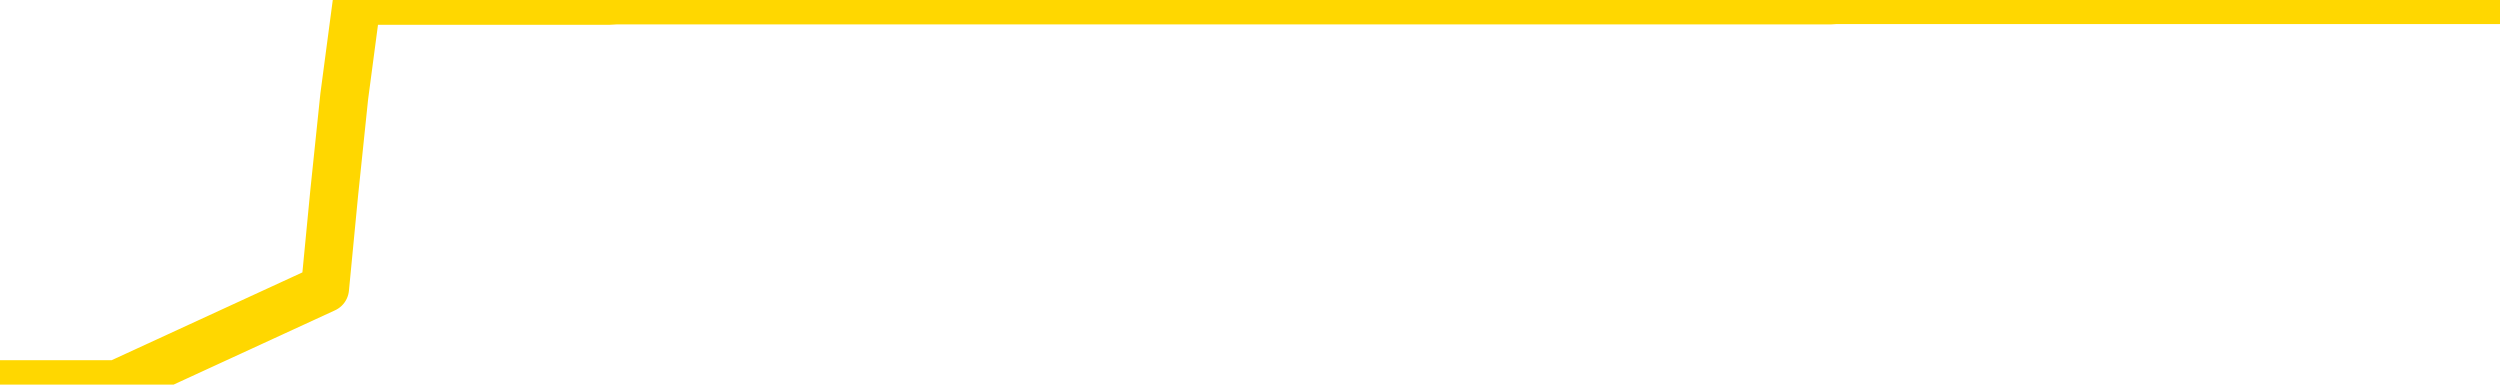 <svg xmlns="http://www.w3.org/2000/svg" version="1.1" viewBox="0 0 6500 1000">
	<path fill="none" stroke="gold" stroke-width="125" stroke-linecap="round" stroke-linejoin="round" d="M0 1015  L-1302109 1015 L-1301924 1015 L-1301434 1015 L-1301141 1015 L-1300829 1015 L-1300595 1015 L-1300541 1015 L-1300482 1015 L-1300329 1015 L-1300289 1015 L-1300156 1015 L-1299863 1015 L-1299323 1015 L-1298712 1015 L-1298664 1015 L-1298024 1015 L-1297991 1015 L-1297466 1015 L-1297333 1015 L-1296943 1015 L-1296615 1015 L-1296497 1015 L-1296286 1015 L-1295569 1015 L-1294999 1015 L-1294892 1015 L-1294718 1015 L-1294496 1015 L-1294095 1015 L-1294069 1015 L-1293141 1015 L-1293053 1015 L-1292971 1015 L-1292901 1015 L-1292604 1015 L-1292452 1015 L-1290562 1015 L-1290461 1015 L-1290199 1015 L-1289905 1015 L-1289763 1015 L-1289515 1015 L-1289479 1015 L-1289321 1015 L-1288857 1015 L-1288604 1015 L-1288392 1015 L-1288141 1015 L-1287792 1015 L-1286864 1015 L-1286771 1015 L-1286360 1015 L-1285189 1015 L-1284000 1015 L-1283908 1015 L-1283880 1015 L-1283614 1015 L-1283315 1015 L-1283187 1015 L-1283149 1015 L-1282335 1015 L-1281951 1015 L-1280890 1015 L-1280829 1015 L-1280564 1015 L-1280092 1015 L-1279900 1015 L-1279636 1015 L-1279300 1015 L-1279164 1015 L-1278709 1015 L-1277965 1015 L-1277948 1015 L-1277782 1015 L-1277714 1015 L-1277198 1015 L-1276170 1015 L-1275973 1015 L-1275485 1015 L-1275123 1015 L-1274714 1015 L-1274329 1015 L-1272625 1015 L-1272527 1015 L-1272455 1015 L-1272394 1015 L-1272209 1015 L-1271873 1015 L-1271232 1015 L-1271155 1015 L-1271094 1015 L-1270908 1015 L-1270828 1015 L-1270651 1015 L-1270632 1015 L-1270402 1015 L-1270014 1015 L-1269125 1015 L-1269086 1015 L-1268998 1015 L-1268970 1015 L-1267962 1015 L-1267812 1015 L-1267788 1015 L-1267655 1015 L-1267615 1015 L-1266357 1015 L-1266299 1015 L-1265760 1015 L-1265707 1015 L-1265660 1015 L-1265265 1015 L-1265126 1015 L-1264926 1015 L-1264779 1015 L-1264615 1015 L-1264338 1015 L-1263979 1015 L-1263427 1015 L-1262782 1015 L-1262523 1015 L-1262369 1015 L-1261968 1015 L-1261928 1015 L-1261808 1015 L-1261746 1015 L-1261732 1015 L-1261638 1015 L-1261345 1015 L-1261194 1015 L-1260863 1015 L-1260785 1015 L-1260710 1015 L-1260483 1015 L-1260416 1015 L-1260189 1015 L-1260136 1015 L-1259972 1015 L-1258966 1015 L-1258783 1015 L-1258231 1015 L-1257838 1015 L-1257441 1015 L-1256591 1015 L-1256513 1015 L-1255934 1015 L-1255492 1015 L-1255251 1015 L-1255094 1015 L-1254693 1015 L-1254673 1015 L-1254228 1015 L-1253822 1015 L-1253686 1015 L-1253511 1015 L-1253375 1015 L-1253125 1015 L-1252125 1015 L-1252043 1015 L-1251907 1015 L-1251869 1015 L-1250979 1015 L-1250763 1015 L-1250320 1015 L-1250202 1015 L-1250146 1015 L-1249469 1015 L-1249369 1015 L-1249340 1015 L-1247998 1015 L-1247593 1015 L-1247553 1015 L-1246625 1015 L-1246527 1015 L-1246394 1015 L-1245989 1015 L-1245963 1015 L-1245870 1015 L-1245654 1015 L-1245243 1015 L-1244089 1015 L-1243798 1015 L-1243769 1015 L-1243161 1015 L-1242911 1015 L-1242891 1015 L-1241962 1015 L-1241910 1015 L-1241788 1015 L-1241770 1015 L-1241615 1015 L-1241439 1015 L-1241303 1015 L-1241246 1015 L-1241138 1015 L-1241053 1015 L-1240820 1015 L-1240745 1015 L-1240436 1015 L-1240319 1015 L-1240149 1015 L-1240058 1015 L-1239955 1015 L-1239932 1015 L-1239855 1015 L-1239757 1015 L-1239390 1015 L-1239285 1015 L-1238782 1015 L-1238330 1015 L-1238292 1015 L-1238268 1015 L-1238227 1015 L-1238098 1015 L-1237997 1015 L-1237556 1015 L-1237274 1015 L-1236681 1015 L-1236551 1015 L-1236276 1014 L-1236124 1014 L-1235971 1014 L-1235885 1014 L-1235807 1014 L-1235622 1014 L-1235571 1014 L-1235543 1014 L-1235464 1014 L-1235441 1014 L-1235157 1014 L-1234554 1014 L-1233558 1014 L-1233260 1014 L-1232526 1014 L-1232282 1014 L-1232192 1014 L-1231615 1014 L-1230916 1014 L-1230164 1014 L-1229846 1014 L-1229463 1014 L-1229386 1014 L-1228751 1014 L-1228566 1014 L-1228478 1014 L-1228348 1014 L-1228036 1014 L-1227986 1014 L-1227844 1014 L-1227823 1014 L-1226855 1014 L-1226309 1014 L-1225831 1014 L-1225770 1014 L-1225446 1014 L-1225425 1014 L-1225363 1014 L-1225152 1014 L-1225076 1014 L-1225021 1014 L-1224998 1014 L-1224959 1014 L-1224943 1014 L-1224186 1014 L-1224170 1014 L-1223370 1014 L-1223218 1014 L-1222313 1014 L-1221806 1014 L-1221577 1014 L-1221536 1014 L-1221421 1014 L-1221244 1014 L-1220490 1014 L-1220355 1014 L-1220191 1014 L-1219873 1014 L-1219697 1014 L-1218675 1014 L-1218651 1014 L-1218400 1014 L-1218187 1014 L-1217553 1014 L-1217315 1014 L-1217283 1014 L-1217105 1014 L-1217024 1014 L-1216935 1014 L-1216870 1014 L-1216430 1014 L-1216406 1014 L-1215866 1014 L-1215610 1014 L-1215115 1014 L-1214238 1014 L-1214201 1014 L-1214148 1014 L-1214107 1014 L-1213990 1014 L-1213713 1014 L-1213506 1014 L-1213309 1014 L-1213286 1014 L-1213236 1014 L-1213196 1014 L-1213118 1014 L-1212521 1014 L-1212461 1014 L-1212357 1014 L-1212203 1014 L-1211571 1014 L-1210890 1014 L-1210588 1014 L-1210241 1014 L-1210043 1014 L-1209995 1014 L-1209675 1014 L-1209047 1014 L-1208900 1014 L-1208864 1014 L-1208806 1014 L-1208730 1014 L-1208488 1014 L-1208400 1014 L-1208306 1014 L-1208012 1014 L-1207878 1014 L-1207818 1014 L-1207781 1014 L-1207509 1014 L-1206503 1014 L-1206327 1014 L-1206276 1014 L-1205984 1014 L-1205791 1014 L-1205458 1014 L-1204952 1014 L-1204389 1014 L-1204375 1014 L-1204358 1014 L-1204258 1014 L-1204143 1014 L-1204104 1014 L-1204066 1014 L-1204001 1014 L-1203973 1014 L-1203834 1014 L-1203541 1014 L-1203491 1014 L-1203386 1014 L-1203121 1014 L-1202656 1014 L-1202512 1014 L-1202457 1014 L-1202400 1014 L-1202209 1014 L-1201844 1014 L-1201629 1014 L-1201435 1014 L-1201377 1014 L-1201318 1014 L-1201164 1014 L-1200894 1014 L-1200464 1014 L-1200449 1014 L-1200372 1014 L-1200307 1014 L-1200178 1014 L-1200155 1014 L-1199871 1014 L-1199823 1014 L-1199768 1014 L-1199306 1014 L-1199267 1014 L-1199226 1014 L-1199036 1014 L-1198556 1014 L-1198069 1014 L-1198052 1014 L-1198014 1014 L-1197758 1014 L-1197680 1014 L-1197450 1014 L-1197434 1014 L-1197140 1014 L-1196698 1014 L-1196251 1014 L-1195746 1014 L-1195592 1014 L-1195306 1014 L-1195266 1014 L-1194935 1014 L-1194713 1014 L-1194196 1014 L-1194120 1014 L-1193872 1014 L-1193678 1014 L-1193618 1014 L-1192841 1014 L-1192767 1014 L-1192537 1014 L-1192520 1014 L-1192458 1014 L-1192263 1014 L-1191798 1014 L-1191775 1014 L-1191645 1014 L-1190345 1014 L-1190328 1014 L-1190251 1014 L-1190157 1014 L-1189940 1014 L-1189788 1014 L-1189610 1014 L-1189555 1014 L-1189269 1014 L-1189229 1014 L-1188859 1014 L-1188419 1014 L-1188236 1014 L-1187915 1014 L-1187620 1014 L-1187174 1014 L-1187102 1014 L-1186640 1014 L-1186202 1014 L-1186020 1014 L-1184566 1014 L-1184434 1014 L-1183977 1014 L-1183751 1014 L-1183364 1014 L-1182848 1014 L-1181894 1013 L-1181099 1013 L-1180425 1013 L-1179999 1013 L-1179688 1013 L-1179458 1013 L-1178775 1013 L-1178762 1013 L-1178552 1013 L-1178530 1013 L-1178356 1013 L-1177406 1013 L-1177137 1013 L-1176322 1013 L-1176012 1013 L-1175974 1013 L-1175917 1013 L-1175300 1013 L-1174662 1013 L-1173036 1013 L-1172362 1013 L-1171720 1013 L-1171643 1013 L-1171586 1013 L-1171550 1013 L-1171522 1013 L-1171410 1013 L-1171392 1013 L-1171370 1013 L-1171216 1013 L-1171163 1013 L-1171085 1013 L-1170965 1013 L-1170868 1013 L-1170750 1013 L-1170481 1013 L-1170211 1013 L-1170194 1013 L-1169994 1013 L-1169847 1013 L-1169620 1013 L-1169486 1013 L-1169177 1013 L-1169117 1013 L-1168764 1013 L-1168416 1013 L-1168315 1013 L-1168251 1013 L-1168191 1013 L-1167806 1013 L-1167425 1013 L-1167321 1013 L-1167061 1013 L-1166790 1013 L-1166630 1013 L-1166598 1013 L-1166536 1013 L-1166395 1013 L-1166211 1013 L-1166166 1013 L-1165878 1013 L-1165862 1013 L-1165629 1013 L-1165568 1013 L-1165530 1013 L-1164950 1013 L-1164816 1013 L-1164793 1013 L-1164775 1013 L-1164757 1013 L-1164741 1013 L-1164717 1013 L-1164700 1013 L-1164679 1013 L-1164663 1013 L-1164639 1013 L-1164623 1013 L-1164601 1013 L-1164584 1013 L-1164535 1013 L-1164463 1013 L-1164428 1013 L-1164405 1013 L-1164369 1013 L-1164328 1013 L-1164291 1013 L-1164275 1013 L-1164251 1013 L-1164214 1013 L-1164197 1013 L-1164173 1013 L-1164156 1013 L-1164137 1013 L-1164121 1013 L-1164092 1013 L-1164066 1013 L-1164021 1013 L-1164004 1013 L-1163962 1013 L-1163914 1013 L-1163844 1013 L-1163828 1013 L-1163812 1013 L-1163750 1012 L-1163711 1012 L-1163672 1012 L-1163505 1012 L-1163441 1012 L-1163425 1012 L-1163380 1012 L-1163322 1012 L-1163109 1012 L-1163076 1012 L-1163033 1012 L-1162955 1012 L-1162418 1012 L-1162340 1012 L-1162236 1012 L-1162147 1012 L-1161971 1012 L-1161620 1012 L-1161464 1012 L-1161026 1012 L-1160870 1012 L-1160740 1012 L-1160036 1012 L-1159835 1012 L-1158874 1012 L-1158392 1012 L-1158293 1012 L-1158200 1012 L-1157955 1012 L-1157882 1012 L-1157439 1012 L-1157343 1012 L-1157328 1012 L-1157312 1012 L-1157287 1012 L-1156822 1012 L-1156605 1012 L-1156465 1012 L-1156171 1012 L-1156083 1012 L-1156041 1012 L-1156012 1012 L-1155839 1012 L-1155780 1012 L-1155704 1012 L-1155623 1012 L-1155553 1012 L-1155244 1012 L-1155159 1012 L-1154945 1012 L-1154910 1012 L-1154227 1012 L-1154128 1012 L-1153923 1012 L-1153876 1012 L-1153598 1012 L-1153536 1012 L-1153519 1012 L-1153441 1012 L-1153133 1012 L-1153108 1012 L-1153054 1012 L-1153032 1012 L-1152909 1012 L-1152773 1012 L-1152529 1012 L-1152404 1012 L-1151757 1012 L-1151741 1012 L-1151716 1012 L-1151536 1012 L-1151460 1012 L-1151368 1012 L-1150940 1012 L-1150524 1012 L-1150131 1012 L-1150052 1012 L-1150034 1012 L-1149670 1012 L-1149434 1012 L-1149206 1012 L-1148893 1012 L-1148815 1012 L-1148734 1012 L-1148556 1012 L-1148540 1012 L-1148275 1012 L-1148195 1012 L-1147965 1012 L-1147738 1012 L-1147423 1012 L-1147248 1012 L-1146886 1012 L-1146495 1012 L-1146425 1012 L-1146362 1012 L-1146221 1012 L-1146169 1012 L-1146068 1012 L-1145566 1012 L-1145369 1012 L-1145122 1012 L-1144937 1012 L-1144637 1012 L-1144561 1012 L-1144395 1012 L-1143510 1012 L-1143482 1012 L-1143359 1012 L-1142780 1012 L-1142702 1012 L-1141989 1012 L-1141677 1012 L-1141464 1012 L-1141447 1012 L-1141061 1012 L-1140536 1012 L-1140089 1012 L-1139760 1012 L-1139607 1012 L-1139281 1012 L-1139103 1012 L-1139021 1012 L-1138815 1012 L-1138640 1012 L-1137711 1012 L-1136821 1012 L-1136782 1012 L-1136554 1012 L-1136175 1012 L-1135387 1012 L-1135153 1012 L-1135077 1012 L-1134720 1012 L-1134148 1012 L-1133881 1012 L-1133494 1012 L-1133391 1012 L-1133221 1012 L-1132602 1012 L-1132391 1012 L-1132083 1012 L-1132030 1012 L-1131903 1012 L-1131850 1012 L-1131730 1012 L-1131394 1012 L-1130435 1012 L-1130304 1012 L-1130102 1012 L-1129471 1012 L-1129159 1012 L-1128745 1012 L-1128718 1012 L-1128573 1012 L-1128152 1012 L-1126820 1012 L-1126773 1012 L-1126644 1012 L-1126628 1012 L-1126050 1012 L-1125844 1012 L-1125814 1012 L-1125774 1012 L-1125716 1012 L-1125678 1012 L-1125600 1012 L-1125457 1012 L-1125003 1012 L-1124885 1012 L-1124599 1012 L-1124227 1012 L-1124131 1012 L-1123804 1012 L-1123449 1012 L-1123279 1012 L-1123232 1012 L-1123123 1012 L-1123034 1012 L-1123006 1012 L-1122930 1012 L-1122626 1012 L-1122593 1012 L-1122521 1012 L-1122153 1012 L-1121817 1012 L-1121737 1012 L-1121517 1012 L-1121345 1012 L-1121318 1012 L-1120821 1012 L-1120272 1012 L-1119391 1012 L-1119293 1012 L-1119216 1012 L-1118941 1012 L-1118694 1012 L-1118620 1012 L-1118558 1012 L-1118439 1012 L-1118397 1012 L-1118287 1012 L-1118210 1012 L-1117510 1012 L-1117264 1011 L-1117224 1011 L-1117068 1011 L-1116469 1011 L-1116242 1011 L-1116150 1011 L-1115675 1011 L-1115077 1011 L-1114557 1011 L-1114536 1011 L-1114391 1011 L-1114071 1011 L-1113529 1011 L-1113297 1011 L-1113127 1011 L-1112640 1011 L-1112413 1011 L-1112328 1011 L-1111982 1011 L-1111656 1011 L-1111133 1011 L-1110805 1011 L-1110205 1011 L-1110007 1011 L-1109955 1011 L-1109915 1011 L-1109633 1011 L-1108949 1011 L-1108639 1011 L-1108614 1011 L-1108423 1011 L-1108200 1011 L-1108114 1011 L-1107450 1011 L-1107426 1011 L-1107204 1011 L-1106874 1011 L-1106522 1011 L-1106317 1011 L-1106085 1011 L-1105827 1011 L-1105637 1011 L-1105590 1011 L-1105363 1011 L-1105328 1011 L-1105172 1011 L-1104957 1011 L-1104784 1011 L-1104693 1011 L-1104416 1011 L-1104172 1011 L-1103857 1011 L-1103431 1011 L-1103393 1011 L-1102910 1011 L-1102677 1011 L-1102465 1011 L-1102239 1011 L-1101689 1011 L-1101442 1011 L-1100608 1011 L-1100552 1011 L-1100530 1011 L-1100372 1011 L-1099911 1011 L-1099870 1011 L-1099530 1011 L-1099397 1011 L-1099174 1011 L-1098602 1011 L-1098130 1011 L-1097935 1011 L-1097743 1011 L-1097553 1011 L-1097451 1011 L-1097083 1011 L-1097037 1011 L-1096955 1011 L-1095662 1011 L-1095613 1011 L-1095345 1011 L-1095200 1011 L-1094649 1011 L-1094532 1011 L-1094451 1011 L-1094091 1011 L-1093868 1011 L-1093586 1011 L-1093257 1011 L-1092749 1011 L-1092637 1011 L-1092558 1011 L-1092394 1011 L-1092099 1011 L-1091630 1011 L-1091434 1011 L-1091383 1011 L-1090734 1011 L-1090612 1011 L-1090158 1011 L-1090122 1011 L-1089654 1011 L-1089543 1011 L-1089527 1011 L-1089310 1011 L-1089130 1011 L-1088598 1011 L-1087568 1011 L-1087369 1011 L-1086911 1011 L-1085962 1011 L-1085864 1011 L-1085510 1011 L-1085449 1011 L-1085435 1011 L-1085399 1011 L-1085030 1011 L-1084910 1011 L-1084668 1011 L-1084504 1011 L-1084317 1011 L-1084196 1011 L-1083125 1011 L-1082267 1011 L-1082055 1011 L-1081958 1011 L-1081783 1011 L-1081450 1011 L-1081378 1011 L-1081321 1011 L-1081145 1011 L-1080756 1011 L-1080521 1011 L-1080410 1011 L-1080293 1011 L-1079312 1011 L-1079287 1011 L-1078692 1011 L-1078660 1011 L-1078511 1011 L-1078227 1011 L-1077315 1011 L-1076369 1011 L-1076216 1011 L-1076113 1011 L-1075982 1011 L-1075839 1011 L-1075812 1011 L-1075698 1011 L-1075480 1011 L-1074798 1011 L-1074669 1011 L-1074366 1011 L-1074126 1011 L-1073793 1011 L-1073154 1011 L-1072812 1011 L-1072750 1011 L-1072594 1011 L-1071673 1011 L-1071202 1011 L-1071159 1011 L-1071146 1011 L-1071105 1011 L-1071083 1011 L-1071056 1011 L-1070912 1011 L-1070489 1011 L-1070154 1011 L-1069963 1011 L-1069534 1011 L-1069347 1011 L-1068958 1011 L-1068423 1011 L-1068051 1011 L-1068029 1011 L-1067779 1011 L-1067661 1011 L-1067585 1011 L-1067449 1011 L-1067410 1011 L-1067330 1011 L-1066936 1011 L-1066440 1011 L-1066328 1011 L-1066155 1011 L-1065847 1011 L-1065399 1011 L-1065076 1011 L-1064934 1011 L-1064507 1011 L-1064353 1011 L-1064298 1011 L-1063484 1011 L-1063465 1011 L-1063093 1011 L-1063036 1011 L-1061907 1011 L-1061839 1011 L-1061281 1011 L-1061086 1011 L-1060950 1011 L-1060716 1011 L-1060369 1011 L-1060334 1011 L-1060299 1011 L-1060231 1011 L-1059882 1011 L-1059710 1011 L-1059225 1011 L-1059209 1011 L-1058884 1011 L-1058726 1011 L-1057585 1011 L-1057561 1011 L-1057369 1011 L-1057175 1011 L-1056925 1011 L-1056908 1011 L-1055888 1011 L-1055590 1011 L-1055515 1011 L-1055378 1011 L-1055203 1011 L-1054626 1011 L-1054410 1011 L-1054347 1010 L-1054216 1010 L-1054179 1010 L-1053656 1010 L-1053518 1012 L-1053503 1012 L-1053481 1012 L-1053460 1012 L-1053233 1010 L-1052457 1010 L-1052416 1010 L-1052048 1010 L-1051970 1010 L-1051918 1010 L-1051245 1010 L-1050502 1010 L-1050077 1010 L-1049630 1010 L-1048568 1010 L-1048256 1010 L-1047846 1010 L-1047774 1010 L-1047250 1010 L-1047155 1010 L-1047137 1010 L-1046693 1010 L-1046507 1010 L-1045727 1010 L-1045054 1010 L-1044642 1010 L-1044410 1010 L-1044270 1010 L-1044188 1010 L-1044168 1010 L-1044092 1010 L-1043964 1010 L-1043647 1010 L-1043423 1010 L-1043098 1010 L-1043036 1010 L-1042666 1010 L-1042632 1010 L-1042424 1010 L-1041756 1010 L-1041679 1010 L-1041521 1010 L-1041410 1010 L-1041084 1010 L-1040929 1010 L-1040588 1010 L-1040531 1010 L-1040193 1010 L-1039989 1010 L-1039936 1010 L-1038560 1010 L-1038430 1010 L-1037997 1010 L-1037676 1010 L-1036849 1010 L-1036725 1010 L-1035994 1010 L-1035839 1010 L-1035798 1010 L-1035744 1010 L-1035721 1010 L-1035607 1010 L-1035310 1010 L-1035021 1010 L-1034966 1010 L-1034846 1010 L-1034815 1010 L-1034716 1010 L-1034272 1010 L-1034120 1010 L-1033285 1010 L-1032743 1010 L-1032408 1010 L-1032392 1010 L-1032317 1010 L-1032201 1010 L-1032006 1010 L-1031742 1010 L-1030907 1010 L-1030811 1010 L-1030289 1010 L-1030248 1010 L-1030148 1010 L-1029320 1010 L-1029185 1010 L-1028846 1010 L-1028292 1010 L-1027913 1010 L-1027750 1010 L-1027440 1010 L-1026627 1010 L-1026321 1010 L-1026053 1010 L-1025731 1010 L-1025410 1010 L-1025135 1010 L-1024306 1010 L-1024211 1010 L-1024118 1010 L-1024014 1010 L-1023627 1010 L-1023147 1010 L-1023131 1010 L-1023012 1010 L-1022644 1010 L-1022549 1010 L-1021715 1010 L-1021638 1010 L-1021339 1010 L-1021248 1010 L-1020841 1010 L-1020731 1010 L-1020031 1010 L-1019558 1010 L-1019498 1010 L-1019279 1010 L-1019005 1010 L-1018892 1010 L-1017865 1010 L-1017479 1010 L-1017459 1010 L-1017126 1010 L-1016881 1010 L-1016448 1010 L-1016338 1010 L-1016220 1010 L-1015768 1010 L-1015178 1010 L-1014841 1010 L-1012949 1010 L-1012835 1010 L-1012623 1010 L-1011305 1010 L-1011198 1009 L-1011132 1008 L-1011096 1007 L-1011034 1007 L-1010535 1008 L-1009860 1009 L-1009838 1010 L-1009567 1010 L-1008599 1010 L-1007910 1010 L-1007748 1010 L-1007207 1010 L-1007117 1010 L-1006098 1010 L-1005150 1010 L-1004785 1010 L-1004682 1010 L-1004094 1010 L-1004034 1010 L-1003934 1010 L-1003494 1010 L-1003386 1010 L-1002945 1010 L-1001945 1010 L-1001688 1010 L-1001585 1010 L-1001455 1010 L-1001089 1010 L-1000508 1010 L-1000477 1010 L-1000161 1010 L-998178 1010 L-998063 1010 L-997995 1010 L-997636 1010 L-996018 1010 L-995840 1010 L-995696 1010 L-994873 1010 L-994821 1010 L-994766 1010 L-994332 1010 L-993351 1010 L-993278 1010 L-992193 1010 L-991980 1010 L-991264 1010 L-990875 1010 L-990657 1010 L-990337 1010 L-989843 1010 L-989716 1010 L-989487 1010 L-989254 1010 L-989195 1010 L-988906 1010 L-988633 1010 L-987604 1010 L-985939 1010 L-985519 1010 L-985382 1010 L-985226 1010 L-984921 1010 L-984693 1010 L-984534 1010 L-984375 1010 L-984206 1010 L-984158 1010 L-984105 1010 L-984083 1010 L-983697 1010 L-983447 1010 L-983177 1010 L-983016 1010 L-982926 1010 L-981268 1010 L-981103 1010 L-980723 1010 L-980263 1010 L-979653 1010 L-978560 1010 L-978129 1010 L-978097 1010 L-978035 1010 L-978018 1010 L-976314 1010 L-976272 1010 L-975806 1010 L-975619 1010 L-975587 1010 L-974991 1009 L-974941 1009 L-974619 1009 L-974568 1009 L-974358 1009 L-974340 1009 L-974073 1009 L-974021 1009 L-973551 1009 L-973041 1009 L-972963 1009 L-972668 1009 L-972652 1009 L-972613 1009 L-972542 1009 L-972385 1009 L-971439 1009 L-971382 1009 L-970862 1009 L-970669 1009 L-970568 1009 L-970342 1009 L-969833 1009 L-969444 1010 L-969375 1010 L-969027 1010 L-968670 1010 L-967541 1009 L-967489 1009 L-967263 1009 L-967229 1009 L-967104 1009 L-967006 1009 L-966741 1009 L-966001 1009 L-965422 1009 L-965129 1009 L-964423 1009 L-964244 1009 L-964221 1009 L-963585 1009 L-963274 1009 L-962877 1009 L-962848 1009 L-962827 1009 L-962673 1009 L-961988 1009 L-961971 1009 L-961631 1009 L-961359 1009 L-961321 1009 L-961265 1009 L-961243 1009 L-961171 1009 L-960839 1009 L-960733 1009 L-960705 1009 L-960507 1009 L-960354 1009 L-959486 1009 L-958923 1009 L-958907 1009 L-958806 1009 L-958704 1009 L-958557 1009 L-958479 1009 L-958441 1009 L-958386 1009 L-958312 1009 L-958167 1009 L-957686 1009 L-957281 1009 L-956415 1009 L-956395 1009 L-956137 1009 L-956061 1009 L-956031 1009 L-956021 1009 L-956004 1009 L-955711 1009 L-955671 1009 L-955600 1009 L-955526 1009 L-955321 1009 L-955161 1009 L-954860 1009 L-954782 1009 L-954765 1009 L-954549 1009 L-954318 1009 L-954208 1009 L-953838 1009 L-953680 1009 L-953448 1009 L-953280 1009 L-953135 1009 L-953003 1009 L-951727 1009 L-951323 1009 L-951263 1009 L-951146 1009 L-950721 1009 L-950705 1009 L-950643 1009 L-950370 1009 L-950257 1009 L-949975 1009 L-949698 1009 L-949273 1009 L-949250 1009 L-949172 1009 L-949047 1009 L-948460 1009 L-948069 1009 L-947733 1009 L-947144 1009 L-947042 1009 L-946872 1009 L-946735 1009 L-945908 1009 L-944722 1009 L-944686 1009 L-944631 1009 L-944410 1009 L-944205 1009 L-944051 1009 L-943794 1009 L-943717 1009 L-943175 1009 L-943138 1009 L-942889 1009 L-942502 1009 L-941676 1009 L-941318 1009 L-941008 1009 L-940750 1009 L-940526 1009 L-940120 1009 L-940003 1009 L-939820 1009 L-939767 1009 L-939578 1009 L-939408 1009 L-939379 1009 L-939098 1009 L-938788 1009 L-938650 1009 L-938340 1009 L-938146 1009 L-938131 1009 L-937411 1009 L-937278 1009 L-936980 1009 L-936890 1009 L-936289 1009 L-936251 1009 L-936172 1009 L-935552 1009 L-935400 1009 L-935360 1009 L-935049 1009 L-934857 1009 L-934664 1009 L-934609 1009 L-934300 1009 L-934248 1009 L-934193 1009 L-934168 1009 L-934043 1009 L-933232 1009 L-933156 1009 L-932615 1009 L-932346 1009 L-931687 1009 L-930779 1009 L-930538 1009 L-930006 1009 L-929788 1009 L-928681 1009 L-928631 1009 L-927855 1009 L-927307 1009 L-927196 1009 L-927043 1009 L-926988 1009 L-926823 1009 L-926445 1009 L-925998 1009 L-925943 1009 L-925789 1009 L-925109 1009 L-924889 1009 L-924371 1009 L-923522 1009 L-923506 1009 L-921715 1009 L-921161 1009 L-921043 1009 L-920038 1009 L-920001 1009 L-919768 1009 L-919676 1009 L-919636 1009 L-919304 1009 L-918952 1009 L-918687 1009 L-918400 1009 L-918089 1009 L-917835 1009 L-917741 1009 L-917251 1009 L-917044 1009 L-916478 1009 L-916364 1009 L-916013 1009 L-915961 1009 L-915921 1009 L-915318 1009 L-914584 1009 L-914003 1009 L-913767 1009 L-913227 1009 L-913074 1009 L-912573 1009 L-912363 1009 L-912340 1009 L-912281 1009 L-911319 1009 L-911141 1009 L-910699 1009 L-910675 1009 L-910520 1009 L-910438 1009 L-910288 1009 L-909641 1009 L-909591 1009 L-908471 1009 L-907487 1009 L-907426 1009 L-906705 1009 L-905840 1009 L-905461 1009 L-905242 1009 L-904483 1008 L-904431 1008 L-904122 1008 L-903270 1008 L-903077 1008 L-902901 1008 L-902676 1008 L-902549 1008 L-902357 1008 L-902125 1008 L-901955 1008 L-901669 1008 L-901389 1008 L-901306 1008 L-901136 1008 L-901119 1008 L-900965 1008 L-900926 1008 L-900151 1008 L-900074 1008 L-899842 1008 L-899415 1008 L-899070 1008 L-898486 1008 L-898218 1008 L-897959 1008 L-897829 1008 L-897813 1008 L-897699 1008 L-897675 1008 L-897441 1008 L-897405 1008 L-896089 1008 L-896034 1008 L-895355 1008 L-894782 1008 L-894657 1008 L-894504 1008 L-894427 1008 L-894115 1008 L-893842 1008 L-893752 1008 L-893651 1008 L-892723 1008 L-892647 1008 L-892283 1008 L-892258 1008 L-892222 1008 L-891446 1008 L-891354 1008 L-891214 1008 L-890813 1008 L-890551 1008 L-890307 1008 L-890093 1008 L-890013 1008 L-889936 1008 L-889860 1008 L-889673 1008 L-889607 1008 L-889357 1008 L-889302 1008 L-889165 1008 L-889085 1008 L-888972 1008 L-888748 1008 L-888584 1008 L-888543 1008 L-888374 1008 L-888003 1008 L-887988 1008 L-887872 1008 L-887151 1008 L-887115 1008 L-886982 1008 L-886634 1008 L-886223 1008 L-886187 1008 L-886108 1008 L-886070 1008 L-885706 1008 L-885501 1008 L-885486 1008 L-885141 1008 L-884792 1008 L-884466 1008 L-884365 1008 L-884212 1008 L-884018 1008 L-883786 1008 L-883693 1008 L-883538 1008 L-883461 1008 L-883420 1008 L-883306 1008 L-883283 1008 L-883032 1008 L-882894 1008 L-882316 1008 L-881488 1008 L-881000 1008 L-880878 1008 L-880840 1008 L-880827 1008 L-880675 1008 L-880574 1008 L-880341 1008 L-879951 1008 L-879646 1008 L-879631 1008 L-879460 1008 L-879222 1008 L-878625 1008 L-878021 1008 L-877982 1008 L-877941 1008 L-877788 1008 L-877735 1008 L-877672 1008 L-877604 1008 L-877550 1008 L-877524 1008 L-877478 1008 L-877383 1008 L-877246 1008 L-877093 1008 L-876961 1008 L-876920 1008 L-876884 1008 L-876822 1008 L-876549 1008 L-876234 1008 L-876194 1008 L-876109 1008 L-875931 1008 L-875694 1008 L-875336 1008 L-875306 1008 L-874737 1008 L-874614 1008 L-874378 1008 L-874355 1008 L-874074 1008 L-873789 1008 L-873533 1008 L-872961 1008 L-872665 1008 L-872588 1008 L-871889 1008 L-871812 1008 L-871777 1008 L-871750 1008 L-871699 1008 L-871505 1008 L-871365 1008 L-871329 1008 L-871289 1008 L-870693 1008 L-870461 1008 L-870177 1008 L-870123 1008 L-870049 1008 L-869971 1008 L-869735 1008 L-869491 1008 L-869355 1008 L-869249 1008 L-869169 1008 L-868782 1008 L-868655 1008 L-868502 1008 L-868465 1008 L-868319 1008 L-868097 1008 L-867924 1008 L-867855 1008 L-867033 1008 L-867017 1008 L-866722 1008 L-865935 1008 L-865625 1008 L-865478 1008 L-865250 1008 L-865050 1008 L-864113 1008 L-864076 1008 L-864053 1008 L-864012 1008 L-863744 1008 L-863147 1008 L-863084 1008 L-863048 1008 L-863031 1008 L-862336 1008 L-862135 1008 L-862103 1008 L-861769 1008 L-861662 1008 L-861037 1008 L-860533 1008 L-860496 1008 L-860053 1008 L-859957 1008 L-859798 1008 L-859485 1008 L-859473 1008 L-859033 1008 L-858551 1008 L-858422 1008 L-858102 1008 L-858033 1008 L-857729 1008 L-857553 1008 L-857360 1008 L-857117 1008 L-856919 1008 L-856894 1008 L-856315 1008 L-856246 1008 L-855836 1008 L-855782 1008 L-855735 1008 L-855371 1008 L-855225 1008 L-855020 1008 L-854924 1008 L-854768 1008 L-854707 1008 L-854559 1008 L-854459 1008 L-853902 1008 L-853879 1008 L-853707 1008 L-853166 1008 L-853105 1008 L-853051 1008 L-853022 1008 L-852951 1008 L-852935 1008 L-852871 1008 L-852835 1008 L-852680 1008 L-852354 1008 L-851788 1008 L-851774 1008 L-851712 1008 L-851610 1008 L-851564 1008 L-851321 1008 L-850899 1008 L-850744 1008 L-849003 1008 L-848461 1008 L-847518 1008 L-847108 1008 L-846567 1008 L-846371 1008 L-846202 1008 L-845907 1008 L-845792 1008 L-845777 1008 L-845622 1008 L-845482 1008 L-845405 1008 L-845274 1008 L-844926 1008 L-844555 1008 L-843957 1008 L-843781 1008 L-843625 1008 L-843356 1008 L-843205 1008 L-842913 1008 L-842890 1008 L-842807 1008 L-842579 1008 L-841880 1008 L-841753 1008 L-841322 1008 L-841228 1008 L-840023 1008 L-839974 1008 L-839680 1008 L-839277 1008 L-839001 1008 L-838982 1008 L-838864 1008 L-838788 1008 L-838606 1008 L-838126 1008 L-837675 1008 L-837265 1008 L-837234 1008 L-836816 1008 L-836702 1008 L-836584 1008 L-836569 1008 L-836374 1008 L-836353 1008 L-836120 1008 L-835677 1007 L-835358 1007 L-834893 1007 L-834728 1007 L-834573 1007 L-834417 1007 L-833963 1007 L-833644 1007 L-833589 1007 L-833218 1007 L-833181 1007 L-832854 1007 L-832737 1007 L-832639 1007 L-832313 1007 L-831926 1007 L-831665 1007 L-831307 1007 L-831050 1007 L-828880 1007 L-828830 1007 L-828808 1007 L-828397 1007 L-828335 1007 L-828265 1007 L-828034 1007 L-827723 1007 L-827420 1007 L-827376 1007 L-827068 1007 L-826935 1007 L-826718 1007 L-826006 1007 L-825851 1007 L-825713 1007 L-825564 1007 L-825543 1007 L-825348 1007 L-825323 1007 L-825232 1007 L-825210 1007 L-825194 1007 L-825093 1007 L-824165 1007 L-823707 1007 L-822615 1007 L-822192 1007 L-821789 1007 L-821750 1007 L-821496 1007 L-820722 1007 L-820706 1007 L-820681 1007 L-820488 1007 L-819752 1007 L-819483 1007 L-819442 1007 L-819043 1007 L-819018 1007 L-818229 1007 L-817549 1007 L-816178 1007 L-815908 1007 L-815859 1007 L-815322 1007 L-815289 1007 L-815187 1007 L-814863 1007 L-814784 1007 L-814515 1007 L-813602 1007 L-813464 1007 L-813215 1007 L-812669 1007 L-812247 1007 L-812054 1007 L-812039 1007 L-811901 1007 L-811807 1007 L-811680 1007 L-811420 1007 L-811395 1007 L-811304 1007 L-810993 1007 L-810933 1007 L-810816 1007 L-810466 1007 L-809656 1007 L-809424 1007 L-808595 1007 L-808363 1007 L-808147 1007 L-807628 1007 L-806990 1007 L-806574 1007 L-806252 1007 L-805771 1007 L-805345 1007 L-805284 1007 L-804936 1007 L-804895 1007 L-804881 1007 L-804782 1007 L-804736 1007 L-804251 1007 L-803450 1007 L-803115 1007 L-802034 1007 L-801554 1007 L-801531 1007 L-801391 1007 L-800835 1007 L-800138 1007 L-799829 1007 L-799608 1007 L-799503 1007 L-799400 1007 L-798729 1007 L-798635 1007 L-798613 1007 L-798536 1007 L-798358 1007 L-798186 1007 L-798005 1007 L-797992 1007 L-797916 1007 L-797751 1007 L-797236 1007 L-797220 1007 L-797080 1007 L-796717 1007 L-796693 1007 L-796563 1007 L-796538 1007 L-796176 1007 L-795650 1007 L-795557 1007 L-795341 1007 L-795247 1007 L-795223 1007 L-794759 1007 L-794681 1007 L-794280 1007 L-793829 1007 L-792577 1007 L-792539 1007 L-792107 1007 L-792074 1007 L-791355 1007 L-791179 1007 L-791043 1007 L-790737 1007 L-790682 1007 L-790657 1007 L-790641 1007 L-790466 1007 L-790276 1007 L-789769 1007 L-789395 1007 L-789057 1007 L-789018 1007 L-788299 1007 L-788206 1007 L-788167 1007 L-787625 1007 L-787602 1007 L-787200 1007 L-786774 1007 L-786503 1007 L-786323 1007 L-786077 1007 L-786054 1007 L-785998 1007 L-785381 1007 L-784878 1007 L-784491 1007 L-783872 1007 L-783656 1007 L-783501 1007 L-782208 1007 L-782109 1007 L-781667 1007 L-781336 1007 L-781035 1007 L-780793 1007 L-780058 1007 L-779479 1007 L-778649 1007 L-778549 1007 L-777991 1007 L-777853 1007 L-776211 1007 L-776150 1007 L-776057 1007 L-775090 1007 L-774912 1007 L-774625 1007 L-774407 1007 L-774329 1007 L-774058 1007 L-773942 1007 L-773789 1007 L-773479 1007 L-773401 1007 L-773310 1007 L-773232 1007 L-773116 1007 L-772937 1007 L-772845 1007 L-772807 1007 L-772304 1007 L-772085 1007 L-771956 1007 L-771801 1007 L-771746 1007 L-771621 1007 L-771237 1007 L-770728 1007 L-770656 1007 L-770176 1007 L-770099 1007 L-769998 1007 L-769765 1007 L-769300 1007 L-769070 1007 L-769054 1007 L-768822 1007 L-768667 1007 L-768605 1007 L-768412 1007 L-768141 1006 L-767390 1006 L-766437 1006 L-766401 1006 L-766176 1006 L-765736 1006 L-765455 1006 L-765107 1006 L-764038 1006 L-763110 1006 L-762979 1006 L-762933 1006 L-762863 1006 L-762709 1006 L-762631 1006 L-762458 1006 L-762023 1006 L-761819 1006 L-761758 1006 L-761176 1006 L-761022 1006 L-760906 1006 L-760865 1006 L-760696 1006 L-760559 1006 L-760348 1006 L-760271 1006 L-760248 1006 L-760039 1006 L-759629 1006 L-759604 1006 L-759381 1006 L-759236 1006 L-759201 1006 L-759188 1006 L-759165 1006 L-758932 1006 L-758746 1006 L-758529 1006 L-758504 1006 L-757815 1006 L-757711 1006 L-757676 1006 L-757655 1006 L-757461 1006 L-757408 1006 L-757291 1006 L-757209 1006 L-757098 1006 L-756784 1006 L-756324 1006 L-756069 1006 L-755835 1006 L-755705 1006 L-755353 1006 L-755293 1006 L-755141 1006 L-754569 1006 L-754482 1006 L-754329 1006 L-754033 1006 L-753663 1006 L-753360 1006 L-753283 1006 L-752878 1006 L-752710 1006 L-752566 1006 L-752026 1006 L-751965 1006 L-751950 1006 L-751784 1006 L-751578 1006 L-751503 1006 L-751410 1006 L-751000 1006 L-750985 1006 L-750961 1006 L-750768 1006 L-750691 1006 L-750521 1006 L-750459 1006 L-750443 1006 L-749929 1006 L-749707 1006 L-749088 1006 L-748835 1006 L-748641 1006 L-748602 1006 L-748528 1006 L-748463 1006 L-747812 1006 L-747774 1006 L-747599 1006 L-747534 1006 L-746860 1006 L-746471 1006 L-746209 1006 L-745971 1006 L-745893 1006 L-745878 1006 L-745676 1006 L-745305 1006 L-745079 1006 L-744444 1006 L-744424 1006 L-744037 1006 L-743943 1006 L-743885 1006 L-743609 1006 L-743300 1006 L-743222 1006 L-742371 1006 L-742028 1006 L-741591 1006 L-741158 1006 L-740663 1006 L-740513 1006 L-740245 1006 L-739007 1006 L-738950 1006 L-737186 1006 L-736996 1006 L-735986 1006 L-735835 1006 L-735459 1006 L-735138 1006 L-734533 1006 L-734463 1006 L-734286 1006 L-733457 1006 L-733319 1006 L-732932 1006 L-732748 1006 L-732704 1006 L-732584 1006 L-732374 1006 L-731927 1006 L-731579 1006 L-731446 1006 L-731037 1006 L-730687 1006 L-730402 1006 L-730208 1006 L-730054 1006 L-729890 1006 L-729822 1006 L-729722 1006 L-729488 1006 L-729372 1006 L-729319 1006 L-728777 1006 L-728312 1006 L-727130 1006 L-726997 1006 L-726973 1006 L-726920 1006 L-726252 1006 L-725217 1006 L-725024 1006 L-724844 1006 L-724692 1006 L-724652 1006 L-724637 1006 L-724575 1006 L-724250 1006 L-723090 1006 L-722896 1006 L-722719 1006 L-721605 1006 L-720745 1006 L-720639 1006 L-720165 1006 L-719973 1006 L-717651 1006 L-717573 1006 L-717452 1006 L-717418 1006 L-717380 1006 L-717286 1006 L-717070 1006 L-716489 1006 L-716103 1006 L-715330 1006 L-715252 1006 L-714554 1006 L-714013 1006 L-713972 1006 L-713842 1006 L-713378 1006 L-713339 1006 L-713205 1006 L-712837 1006 L-712807 1006 L-712657 1006 L-712256 1006 L-710432 1006 L-709625 1006 L-708907 1006 L-708890 1006 L-708576 1006 L-708015 1006 L-707513 1006 L-706994 1006 L-706973 1006 L-705229 1006 L-705060 1006 L-704864 1006 L-703970 1006 L-703452 1006 L-703241 1006 L-702983 1006 L-702274 1006 L-701323 1006 L-700665 1006 L-700626 1006 L-700339 1006 L-700257 1006 L-700162 1006 L-700030 1006 L-699953 1006 L-699217 1006 L-698880 1006 L-698831 1006 L-698575 1006 L-698289 1006 L-697863 1006 L-697283 1006 L-697024 1006 L-696872 1006 L-696625 1006 L-696587 1006 L-695790 1006 L-695752 1006 L-695575 1006 L-695165 1006 L-694937 1006 L-694861 1006 L-694729 1006 L-694613 1006 L-694265 1006 L-694202 1006 L-694049 1006 L-693308 1006 L-693197 1006 L-693027 1006 L-692988 1006 L-692693 1006 L-692292 1006 L-692116 1006 L-692021 1006 L-691712 1006 L-690910 1006 L-690452 1006 L-689932 1006 L-689443 1006 L-688748 1006 L-687701 1006 L-687432 1006 L-687378 1006 L-687218 1006 L-686966 1006 L-686720 1006 L-686641 1006 L-686427 1006 L-686115 1006 L-685651 1006 L-685637 1006 L-685341 1006 L-685327 1006 L-684336 1006 L-683664 1006 L-683329 1006 L-682713 1006 L-682576 1006 L-681937 1006 L-681807 1006 L-680856 1006 L-680757 1006 L-680197 1006 L-679788 1006 L-679360 1006 L-679269 1006 L-678434 1006 L-678071 1006 L-678031 1006 L-677899 1006 L-677722 1006 L-677505 1006 L-677452 1006 L-677295 1006 L-677042 1006 L-675942 1006 L-675864 1006 L-675645 1006 L-675514 1006 L-675478 1006 L-675284 1006 L-675185 1006 L-674701 1006 L-674417 1006 L-674256 1006 L-674162 1006 L-673890 1006 L-673620 1006 L-673604 1006 L-673466 1006 L-673327 1006 L-673001 1006 L-672692 1006 L-672651 1006 L-672575 1006 L-672460 1006 L-671609 1006 L-671283 1006 L-670952 1006 L-670819 1006 L-670603 1006 L-670586 1006 L-669906 1006 L-669813 1006 L-669789 1006 L-669774 1006 L-669735 1006 L-669323 1006 L-669054 1006 L-669014 1006 L-668646 1006 L-668436 1006 L-667353 1006 L-667337 1006 L-667308 1005 L-667288 1005 L-666911 1005 L-666656 1005 L-666408 1005 L-666268 1005 L-666136 1005 L-665805 1005 L-665712 1005 L-665651 1005 L-665093 1005 L-665031 1005 L-664876 1005 L-664681 1005 L-664489 1005 L-664473 1005 L-664435 1005 L-664396 1005 L-664125 1005 L-664002 1005 L-663970 1005 L-663870 1005 L-663715 1005 L-663573 1005 L-663289 1005 L-662964 1005 L-662268 1005 L-662245 1005 L-661736 1005 L-660890 1005 L-660527 1005 L-660372 1005 L-659768 1005 L-659598 1005 L-659537 1005 L-659482 1005 L-658427 1005 L-658408 1005 L-657502 1005 L-657481 1005 L-657314 1005 L-657072 1005 L-657022 1005 L-656967 1005 L-656829 1005 L-656790 1005 L-655862 1005 L-655807 1005 L-655685 1005 L-655613 1005 L-655497 1005 L-655319 1005 L-654336 1005 L-654197 1005 L-654079 1005 L-653785 1005 L-653537 1005 L-653501 1005 L-653446 1005 L-653425 1005 L-653292 1005 L-653212 1005 L-653075 1005 L-652452 1005 L-652285 1005 L-651821 1005 L-651645 1005 L-651628 1005 L-651568 1005 L-651451 1005 L-650969 1005 L-650273 1005 L-649900 1005 L-649731 1005 L-648765 1005 L-648610 1005 L-648432 1005 L-648340 1005 L-648084 1005 L-647914 1005 L-647267 1005 L-647256 1005 L-646676 1005 L-646537 1005 L-646482 1005 L-645747 1005 L-645708 1005 L-645631 1005 L-644989 1005 L-644215 1005 L-644122 1005 L-644073 1005 L-644058 1005 L-644022 1005 L-644006 1005 L-643943 1005 L-643927 1005 L-643907 1005 L-643752 1005 L-643713 1005 L-643697 1005 L-643658 1005 L-643518 1005 L-643442 1005 L-643077 1005 L-642729 1005 L-641956 1005 L-641353 1005 L-641157 1005 L-640927 1005 L-640789 1005 L-640151 1005 L-639862 1005 L-639840 1005 L-639380 1005 L-639147 1005 L-639092 1005 L-639054 1005 L-638551 1005 L-638001 1005 L-637213 1005 L-636090 1005 L-635195 1005 L-635107 1005 L-634808 1005 L-634736 1005 L-634620 1005 L-633444 1005 L-633095 1005 L-633073 1005 L-632554 1005 L-632407 1005 L-632299 1005 L-632089 1005 L-631935 1005 L-631912 1005 L-631718 1005 L-631641 1005 L-631498 1005 L-630697 1005 L-630551 1005 L-630271 1005 L-630094 1005 L-629784 1005 L-628972 1005 L-628044 1005 L-626452 1005 L-626209 1005 L-625568 1005 L-625372 1005 L-625294 1005 L-624777 1005 L-624545 1005 L-624522 1005 L-624390 1005 L-624051 1005 L-624040 1005 L-623823 1005 L-623786 1005 L-623245 1005 L-622716 1005 L-622648 1005 L-622355 1005 L-621808 1005 L-621772 1005 L-621720 1005 L-621620 1005 L-621388 1005 L-620808 1005 L-620710 1005 L-620636 1005 L-620304 1005 L-619554 1005 L-619515 1005 L-618835 1005 L-618680 1005 L-618354 1005 L-618138 1005 L-617907 1005 L-617610 1005 L-617364 1005 L-617013 1005 L-616960 1005 L-616200 1005 L-615507 1005 L-615157 1005 L-614693 1005 L-614059 1005 L-613651 1005 L-613573 1005 L-613147 1005 L-612504 1005 L-612335 1005 L-611593 1005 L-611406 1005 L-611110 1005 L-610539 1005 L-610513 1005 L-609494 1005 L-609007 1005 L-608914 1005 L-608853 1005 L-608565 1005 L-608279 1005 L-608217 1005 L-608037 1005 L-607326 1005 L-607150 1005 L-606952 1005 L-606800 1005 L-606708 1005 L-606647 1005 L-606105 1005 L-605794 1005 L-605702 1005 L-605625 1005 L-605058 1005 L-604967 1005 L-604712 1005 L-604385 1005 L-604348 1005 L-604194 1005 L-603961 1005 L-603639 1005 L-602507 1005 L-602308 1005 L-601782 1005 L-601537 1005 L-601292 1005 L-601212 1005 L-601192 1005 L-601115 1005 L-601059 1005 L-600982 1005 L-600943 1005 L-600764 1005 L-600727 1005 L-600496 1005 L-599258 1005 L-598931 1005 L-598892 1005 L-598110 1005 L-597963 1005 L-596972 1005 L-596765 1005 L-596339 1005 L-596212 1005 L-595808 1005 L-595720 1005 L-595063 1005 L-594355 1005 L-593747 1005 L-593554 1005 L-593321 1005 L-592702 1005 L-592407 1005 L-591967 1005 L-591813 1005 L-591658 1005 L-590902 1004 L-590551 1004 L-590149 1004 L-590110 1004 L-589104 1004 L-588785 1004 L-588538 1004 L-587838 1004 L-587764 1004 L-587452 1004 L-586372 1004 L-586180 1004 L-585947 1004 L-585752 1004 L-585252 1004 L-584498 1004 L-584384 1004 L-584184 1004 L-584143 1004 L-584050 1004 L-583737 1004 L-583649 1004 L-583533 1004 L-583215 1004 L-583146 1004 L-583121 1004 L-582759 1004 L-582720 1004 L-582504 1004 L-582001 1004 L-581398 1004 L-581187 1004 L-581034 1004 L-580996 1004 L-580952 1004 L-580917 1004 L-580784 1004 L-580375 1004 L-580004 1004 L-579951 1004 L-579935 1004 L-579856 1004 L-579446 1004 L-579293 1004 L-579277 1004 L-579238 1004 L-579059 1004 L-578983 1004 L-578751 1004 L-577962 1004 L-577884 1004 L-577149 1004 L-576993 1004 L-576754 1004 L-576692 1004 L-576607 1004 L-576584 1004 L-576466 1004 L-576452 1004 L-576390 1004 L-576353 1004 L-576258 1004 L-576236 1004 L-576120 1004 L-575887 1004 L-575717 1004 L-574897 1004 L-574496 1004 L-574341 1004 L-573836 1004 L-573722 1004 L-573125 1004 L-572751 1004 L-572699 1004 L-572505 1004 L-571809 1004 L-571771 1004 L-571626 1004 L-571400 1004 L-571139 1004 L-570765 1004 L-570339 1004 L-570210 1004 L-570190 1004 L-569697 1004 L-569000 1004 L-568769 1004 L-568615 1004 L-567646 1004 L-567422 1004 L-567144 1004 L-567128 1004 L-566602 1004 L-566073 1004 L-565925 1004 L-565906 1004 L-565364 1004 L-565054 1004 L-564936 1004 L-564745 1004 L-564608 1004 L-564281 1004 L-564164 1004 L-563855 1004 L-563429 1004 L-563373 1004 L-563140 1004 L-563044 1004 L-562911 1004 L-562614 1004 L-562500 1004 L-562136 1004 L-561823 1004 L-561340 1004 L-561170 1004 L-560922 1004 L-560706 1004 L-560180 1004 L-559993 1004 L-559638 1004 L-559003 1004 L-558848 1004 L-558107 1004 L-557688 1004 L-557508 1004 L-557431 1004 L-557300 1004 L-557007 1004 L-556966 1004 L-556736 1004 L-556543 1004 L-556288 1004 L-555862 1004 L-555753 1004 L-555134 1004 L-554953 1004 L-553741 1004 L-553094 1004 L-552943 1004 L-552906 1004 L-552774 1004 L-552673 1004 L-552657 1004 L-552575 1004 L-552364 1004 L-552247 1004 L-551884 1004 L-551512 1004 L-550816 1004 L-550414 1004 L-550309 1004 L-550291 1004 L-549346 1004 L-549151 1004 L-548999 1004 L-548943 1004 L-548187 1004 L-548170 1004 L-547681 1004 L-547551 1004 L-547358 1004 L-546467 1004 L-546428 1004 L-546390 1004 L-546313 1004 L-546274 1004 L-546197 1004 L-546113 1004 L-545849 1004 L-545616 1004 L-545554 1004 L-545074 1004 L-544737 1004 L-544626 1004 L-544432 1004 L-544256 1004 L-544197 1004 L-544161 1004 L-543891 1004 L-543193 1004 L-543140 1004 L-542846 1004 L-542444 1004 L-541880 1004 L-541006 1004 L-540702 1004 L-540664 1004 L-540541 1004 L-539943 1004 L-539813 1004 L-539613 1004 L-539575 1004 L-538962 1004 L-538783 1004 L-538768 1004 L-538550 1004 L-538472 1004 L-538165 1004 L-538033 1004 L-537801 1004 L-537466 1004 L-537375 1004 L-537274 1004 L-537237 1004 L-536693 1004 L-536501 1004 L-535960 1004 L-535534 1004 L-535402 1004 L-535340 1004 L-535109 1004 L-535093 1004 L-534605 1004 L-534524 1004 L-534506 1004 L-533113 1004 L-532978 1004 L-532864 1004 L-532229 1004 L-532090 1004 L-531972 1004 L-531818 1004 L-531781 1004 L-531703 1004 L-531649 1004 L-530657 1004 L-530620 1004 L-530487 1004 L-530427 1004 L-530328 1004 L-530038 1004 L-530024 1004 L-529714 1004 L-529614 1004 L-529149 1004 L-529095 1004 L-528953 1005 L-528825 1005 L-528593 1006 L-528024 1006 L-527935 1006 L-527912 1006 L-527625 1006 L-526943 1006 L-526865 1006 L-526829 1006 L-526813 1006 L-526613 1006 L-526193 1006 L-525922 1006 L-525049 1006 L-524756 1006 L-524645 1006 L-523911 1006 L-523784 1006 L-523424 1006 L-523172 1006 L-522300 1006 L-522131 1006 L-522070 1006 L-522015 1006 L-521667 1006 L-521644 1006 L-521435 1006 L-521295 1006 L-521164 1006 L-521041 1006 L-520918 1006 L-520681 1006 L-520390 1006 L-519731 1006 L-519709 1006 L-519554 1006 L-519437 1006 L-518473 1006 L-518417 1006 L-518184 1006 L-518162 1005 L-517836 1005 L-517720 1005 L-517681 1005 L-517179 1005 L-516880 1005 L-516768 1005 L-516226 1005 L-515167 1005 L-514541 1005 L-514369 1005 L-514121 1005 L-513865 1005 L-513734 1005 L-513713 1005 L-513045 1005 L-512149 1005 L-512103 1005 L-512033 1005 L-511917 1005 L-511697 1005 L-511506 1005 L-511466 1005 L-511274 1005 L-510615 1005 L-509998 1005 L-509959 1005 L-509363 1005 L-509301 1005 L-508179 1006 L-508124 1006 L-508003 1006 L-507738 1005 L-507674 1005 L-507405 1005 L-507329 1005 L-507113 1005 L-506630 1005 L-506360 1005 L-506229 1005 L-505997 1005 L-505972 1005 L-505957 1005 L-505934 1005 L-505919 1005 L-505895 1005 L-505881 1005 L-505857 1005 L-505842 1005 L-505819 1005 L-505804 1005 L-505781 1005 L-505765 1005 L-505737 1005 L-505719 1005 L-505701 1005 L-505665 1005 L-505625 1005 L-505610 1005 L-505585 1005 L-505533 1005 L-505508 1005 L-505431 1005 L-505394 1005 L-505378 1005 L-505315 1005 L-505301 1005 L-505255 1005 L-505184 1005 L-505146 1005 L-505121 1005 L-505069 1005 L-505044 1005 L-505028 1005 L-504966 1005 L-504929 1005 L-504852 1005 L-504837 1005 L-504809 1005 L-504736 1005 L-504696 1005 L-504543 1005 L-504427 1005 L-504372 1005 L-504290 1005 L-504256 1005 L-504232 1005 L-504078 1005 L-504063 1005 L-503961 1005 L-503651 1005 L-503614 1005 L-503399 1005 L-503288 1005 L-503263 1005 L-503033 1005 L-502801 1005 L-502426 1005 L-502298 1005 L-502258 1005 L-502206 1005 L-502105 1005 L-502068 1005 L-501857 1005 L-501793 1005 L-501680 1005 L-501469 1005 L-501432 1005 L-501060 1005 L-501006 1005 L-500928 1005 L-500906 1005 L-500813 1005 L-500613 1005 L-500575 1005 L-500553 1005 L-500323 1005 L-500303 1005 L-500093 1005 L-499999 1005 L-499961 1005 L-499625 1005 L-499512 1005 L-499472 1005 L-499458 1005 L-499319 1005 L-499304 1005 L-499049 1005 L-498466 1005 L-498390 1005 L-498352 1005 L-498308 1005 L-498259 1005 L-498079 1005 L-498065 1005 L-497965 1005 L-497887 1005 L-497827 1005 L-497461 1005 L-497379 1005 L-497361 1005 L-497308 1005 L-496339 1005 L-496208 1005 L-496186 1005 L-495966 1005 L-495897 1005 L-495875 1005 L-495628 1005 L-495372 1005 L-495241 1005 L-495202 1005 L-495180 1005 L-495125 1005 L-495037 1005 L-494976 1005 L-494751 1005 L-494621 1005 L-494522 1005 L-494467 1005 L-494274 1005 L-494196 1005 L-493863 1005 L-493732 1005 L-493554 1005 L-493539 1005 L-493514 1005 L-493244 1005 L-492043 1005 L-492007 1005 L-491890 1005 L-491657 1005 L-491466 1005 L-491427 1005 L-491371 1005 L-491267 1005 L-490753 1005 L-490459 1005 L-490227 1005 L-489952 1005 L-489935 1005 L-489902 1005 L-489862 1005 L-489825 1005 L-489723 1005 L-489646 1005 L-489553 1005 L-489426 1005 L-489322 1005 L-489143 1005 L-488951 1005 L-488122 1005 L-488006 1005 L-487751 1005 L-487711 1005 L-487612 1005 L-487552 1005 L-487309 1004 L-487286 1004 L-487165 1004 L-487093 1004 L-487054 1004 L-486822 1004 L-486646 1004 L-486126 1004 L-486049 1004 L-486033 1004 L-485622 1004 L-485259 1004 L-485143 1004 L-485120 1004 L-485080 1004 L-485003 1004 L-484950 1004 L-484601 1004 L-484485 1004 L-484308 1004 L-484252 1004 L-484229 1004 L-484115 1004 L-483827 1004 L-483595 1004 L-483380 1004 L-483170 1004 L-482959 1004 L-482133 1004 L-481793 1004 L-480786 1004 L-480423 1004 L-479377 1004 L-479300 1004 L-478853 1004 L-478641 1004 L-478450 1004 L-478155 1004 L-478114 1004 L-477961 1004 L-477908 1004 L-477676 1004 L-477095 1004 L-476901 1004 L-476282 1004 L-475793 1004 L-475741 1004 L-475093 1004 L-474943 1004 L-474773 1004 L-474400 1004 L-474385 1004 L-474286 1004 L-474247 1004 L-474116 1004 L-473683 1004 L-473380 1004 L-472994 1004 L-472854 1004 L-472693 1004 L-472259 1004 L-472220 1004 L-472119 1004 L-472004 1004 L-471826 1004 L-471655 1004 L-471537 1004 L-471176 1004 L-470958 1004 L-470826 1004 L-470686 1004 L-470187 1004 L-470109 1004 L-469875 1004 L-469551 1004 L-469164 1004 L-469141 1004 L-468521 1004 L-468251 1004 L-468018 1004 L-467593 1004 L-467321 1004 L-467180 1004 L-466971 1004 L-466765 1004 L-466214 1004 L-466083 1004 L-465696 1004 L-465426 1004 L-465323 1004 L-465063 1004 L-464861 1004 L-464792 1004 L-464753 1004 L-464186 1004 L-463979 1004 L-463952 1004 L-463723 1004 L-463645 1004 L-463128 1004 L-463090 1004 L-462934 1004 L-462641 1004 L-462369 1004 L-462006 1004 L-461657 1004 L-461285 1004 L-461165 1004 L-461093 1004 L-460613 1004 L-460551 1004 L-460216 1004 L-460085 1004 L-460007 1004 L-459878 1004 L-459414 1004 L-459120 1004 L-459044 1004 L-458732 1004 L-458424 1004 L-458360 1004 L-458331 1004 L-457556 1004 L-457451 1004 L-457363 1004 L-457340 1004 L-457186 1004 L-456965 1004 L-456798 1004 L-456411 1004 L-456356 1004 L-456293 1004 L-455675 1004 L-455559 1004 L-455235 1004 L-454710 1004 L-454359 1004 L-454283 1004 L-453664 1004 L-453253 1004 L-452952 1004 L-452641 1004 L-452503 1004 L-451879 1004 L-451497 1004 L-450374 1004 L-449313 1004 L-449251 1004 L-448890 1004 L-448789 1004 L-448773 1004 L-448399 1004 L-447394 1004 L-447007 1004 L-446800 1004 L-446711 1004 L-446335 1004 L-446043 1004 L-445731 1004 L-444942 1004 L-444855 1004 L-444802 1004 L-444764 1004 L-444246 1004 L-444131 1004 L-443922 1004 L-443783 1004 L-443179 1004 L-442350 1004 L-442067 1004 L-441885 1004 L-441383 1004 L-441178 1004 L-440624 1004 L-440119 1004 L-439928 1004 L-439889 1004 L-439260 1004 L-438807 1004 L-438393 1004 L-437784 1004 L-436664 1004 L-436250 1004 L-435926 1004 L-435711 1004 L-435285 1004 L-435144 1004 L-435053 1004 L-434822 1004 L-434235 1004 L-433427 1004 L-432228 1004 L-432114 1004 L-431982 1004 L-431894 1004 L-431852 1004 L-431832 1004 L-431821 1004 L-431726 1004 L-430963 1004 L-430257 1004 L-430217 1004 L-429931 1004 L-429390 1004 L-429329 1004 L-429289 1004 L-429274 1004 L-429017 1004 L-428693 1004 L-428553 1004 L-428283 1004 L-428244 1004 L-428137 1004 L-427735 1004 L-427626 1004 L-427548 1004 L-427251 1004 L-427208 1004 L-426990 1004 L-426807 1004 L-426696 1004 L-426682 1004 L-426655 1004 L-426231 1004 L-425985 1004 L-425649 1004 L-425614 1004 L-425480 1004 L-425226 1004 L-425072 1004 L-424165 1004 L-424066 1004 L-423871 1004 L-422864 1004 L-422363 1004 L-422285 1004 L-422247 1004 L-422039 1004 L-421920 1004 L-421822 1004 L-421636 1004 L-421471 1004 L-421235 1004 L-420815 1004 L-420800 1004 L-420491 1004 L-419445 1004 L-419228 1004 L-419212 1004 L-419190 1004 L-418981 1004 L-418822 1004 L-418764 1004 L-417319 1004 L-416993 1004 L-416791 1004 L-416592 1004 L-416442 1004 L-416172 1004 L-415731 1004 L-415513 1004 L-414818 1004 L-414316 1004 L-413991 1004 L-413720 1004 L-412999 1004 L-412844 1004 L-411646 1004 L-411257 1004 L-411141 1004 L-410988 1004 L-410834 1004 L-409864 1003 L-409812 1003 L-409564 1003 L-409542 1003 L-409322 1003 L-408884 1003 L-408744 1003 L-408637 1003 L-408435 1003 L-408318 1003 L-408215 1003 L-408201 1003 L-408068 1003 L-407814 1003 L-407196 1003 L-406537 1003 L-406291 1003 L-406098 1003 L-405339 1003 L-405300 1003 L-405222 1003 L-405170 1003 L-405130 1003 L-405092 1003 L-405053 1003 L-404962 1003 L-404918 1003 L-404859 1003 L-404835 1003 L-404720 1003 L-404411 1003 L-404356 1003 L-404334 1003 L-403992 1003 L-403827 1003 L-403791 1003 L-403751 1003 L-403736 1003 L-403504 1003 L-403364 1003 L-403196 1003 L-402746 1003 L-402513 1003 L-402420 1003 L-402400 1003 L-401919 1003 L-401842 1003 L-401715 1003 L-401585 1003 L-401206 1003 L-400965 1003 L-400928 1003 L-400874 1003 L-400736 1003 L-400696 1003 L-400656 1003 L-400426 1003 L-400386 1003 L-400256 1003 L-400077 1003 L-400036 1003 L-400022 1003 L-399858 1003 L-399843 1003 L-399690 1003 L-399675 1003 L-399649 1003 L-399615 1003 L-399393 1003 L-399170 1003 L-398916 1003 L-398784 1003 L-398142 1003 L-397535 1003 L-396515 1003 L-396322 1003 L-396271 1003 L-396146 1003 L-395821 1003 L-395049 1003 L-394991 1003 L-394877 1003 L-394465 1003 L-394140 1003 L-394002 1003 L-393778 1003 L-393252 1003 L-392851 1003 L-392819 1003 L-392533 1003 L-392247 1003 L-391859 1003 L-391643 1003 L-391216 1003 L-391034 1003 L-390698 1003 L-390592 1003 L-390405 1003 L-390288 1003 L-390274 1003 L-389553 1003 L-389383 1003 L-389135 1003 L-389035 1003 L-388393 1003 L-388104 1003 L-387914 1003 L-387639 1003 L-387322 1003 L-387037 1003 L-386923 1003 L-386878 1003 L-386676 1003 L-385067 1003 L-384855 1003 L-384174 1003 L-384092 1003 L-383863 1003 L-383673 1003 L-383534 1003 L-383516 1003 L-383322 1003 L-383092 1003 L-382900 1003 L-381816 1003 L-381620 1003 L-381568 1003 L-381414 1003 L-381306 1003 L-381140 1003 L-380987 1003 L-380872 1003 L-380748 1003 L-380331 1003 L-380074 1003 L-379981 1003 L-379788 1003 L-379727 1003 L-379401 1003 L-379340 1003 L-379283 1003 L-379014 1003 L-378666 1003 L-378487 1003 L-378293 1003 L-378257 1003 L-377544 1003 L-377505 1003 L-377195 1003 L-376898 1003 L-376848 1003 L-376592 1003 L-376322 1003 L-376266 1003 L-375175 1003 L-375145 1003 L-375104 1003 L-374928 1003 L-374735 1003 L-373877 1003 L-372824 1003 L-372763 1003 L-372414 1003 L-371601 1003 L-370788 1003 L-370773 1003 L-370398 1003 L-370229 1003 L-369961 1003 L-369633 1003 L-369511 1003 L-369455 1003 L-369419 1003 L-369342 1003 L-369125 1003 L-369066 1003 L-368750 1003 L-368583 1003 L-368219 1003 L-368026 1003 L-368002 1003 L-367925 1003 L-367444 1003 L-367307 1003 L-366893 1003 L-366594 1003 L-366495 1003 L-366479 1003 L-366450 1003 L-366091 1003 L-365741 1003 L-365604 1003 L-365567 1003 L-364750 1003 L-364544 1003 L-364520 1003 L-364363 1003 L-364274 1003 L-364032 1003 L-363708 1003 L-363616 1003 L-363420 1003 L-363134 1003 L-362378 1003 L-362249 1003 L-362175 1003 L-361562 1003 L-361387 1003 L-361276 1003 L-361176 1003 L-361097 1003 L-360960 1003 L-360806 1003 L-360727 1003 L-360536 1003 L-359863 1003 L-359824 1003 L-359722 1003 L-358778 1003 L-358757 1003 L-358405 1003 L-357941 1003 L-357905 1003 L-357476 1003 L-357424 1003 L-357013 1003 L-356996 1003 L-356900 1003 L-356845 1003 L-356806 1003 L-356511 1003 L-354773 1003 L-353263 1003 L-352755 1003 L-352257 1003 L-352123 1003 L-352033 1003 L-351905 1003 L-351826 1003 L-351521 1003 L-351250 1003 L-351016 1003 L-349817 1003 L-349712 1003 L-349647 1003 L-348805 1003 L-348619 1003 L-347708 1003 L-346839 1003 L-346551 1003 L-346459 1003 L-345910 1003 L-345390 1003 L-344322 1003 L-344053 1003 L-343899 1003 L-343806 1003 L-343676 1003 L-343629 1003 L-343469 1003 L-342603 1003 L-342269 1003 L-341885 1003 L-341133 1003 L-341073 1003 L-340684 1003 L-340362 1003 L-340205 1003 L-339473 1003 L-339411 1003 L-339123 1003 L-338749 1003 L-338568 1003 L-338312 1003 L-338051 1003 L-337898 1003 L-337495 1003 L-336198 1003 L-336082 1003 L-335619 1003 L-334287 1003 L-333862 1003 L-333838 1003 L-333705 1003 L-333530 1003 L-333396 1003 L-333066 1003 L-332679 1003 L-332639 1003 L-332623 1003 L-332233 1003 L-331941 1003 L-331672 1003 L-331499 1003 L-330006 1003 L-329955 1003 L-329877 1003 L-328637 1003 L-328562 1003 L-328535 1003 L-328289 1003 L-328131 1003 L-328073 1003 L-327185 1003 L-326957 1003 L-326433 1003 L-326292 1003 L-326216 1003 L-325520 1003 L-325272 1003 L-324592 1003 L-324574 1003 L-324320 1003 L-323953 1003 L-323817 1003 L-323195 1003 L-322852 1003 L-322804 1002 L-322317 1002 L-321983 1002 L-321766 1002 L-321632 1002 L-321311 1002 L-321246 1002 L-320994 1002 L-320705 1002 L-320395 1002 L-320255 1002 L-319716 1002 L-319440 1002 L-318711 1002 L-318657 1002 L-318550 1002 L-318284 1002 L-317860 1002 L-317596 1002 L-317376 1002 L-317355 1002 L-317124 1002 L-316837 1002 L-316814 1002 L-316799 1002 L-316427 1002 L-316255 1002 L-316179 1002 L-316118 1002 L-315817 1002 L-315576 1002 L-315484 1002 L-315227 1002 L-315174 1002 L-314979 1002 L-314762 1002 L-314339 1002 L-314247 1002 L-314106 1002 L-313241 1002 L-312868 1002 L-312540 1002 L-312388 1002 L-311960 1002 L-311243 1002 L-311048 1002 L-310693 1002 L-310547 1002 L-310040 1002 L-309804 1002 L-308837 1002 L-308827 1002 L-307762 1002 L-307529 1002 L-307127 1002 L-306933 1002 L-306853 1002 L-306757 1002 L-306020 1002 L-305888 1002 L-305498 1002 L-305476 1002 L-305381 1002 L-305246 1002 L-305228 1002 L-305208 1002 L-303523 1002 L-303505 1002 L-303388 1002 L-303304 1002 L-303179 1002 L-303155 1002 L-302871 1002 L-302765 1002 L-302576 1002 L-302306 1002 L-301634 1002 L-301262 1002 L-300410 1002 L-300353 1002 L-300333 1002 L-300100 1002 L-299825 1002 L-299520 1002 L-299480 1002 L-299249 1002 L-299012 1002 L-298399 1002 L-298358 1002 L-298321 1002 L-297799 1002 L-297608 1002 L-297547 1002 L-297505 1002 L-297182 1002 L-297154 1002 L-297140 1002 L-296655 1002 L-296601 1002 L-296463 1002 L-296425 1002 L-296408 1002 L-296313 1002 L-295648 1002 L-295032 1002 L-294762 1002 L-294354 1002 L-294334 1002 L-294318 1002 L-294205 1002 L-293818 1002 L-293351 1002 L-293290 1002 L-293212 1002 L-293197 1002 L-292711 1002 L-292671 1002 L-292526 1002 L-292476 1002 L-292398 1002 L-291765 1002 L-291675 1002 L-291434 1002 L-291317 1002 L-290989 1002 L-290235 1002 L-290218 1002 L-289267 1002 L-288958 1002 L-288532 1002 L-287819 1002 L-287500 1002 L-287485 1002 L-287334 1002 L-287031 1002 L-286953 1002 L-286826 1002 L-286389 1002 L-286328 1002 L-285805 1002 L-285537 1002 L-285399 1002 L-285321 1002 L-285282 1002 L-284471 1002 L-284430 1002 L-283990 1002 L-283912 1002 L-283654 1002 L-283464 1002 L-282835 1002 L-282648 1002 L-282614 1002 L-282457 1002 L-282056 1002 L-281979 1002 L-281798 1002 L-281607 1002 L-280679 1002 L-280528 1002 L-279320 1002 L-278511 1002 L-278107 1002 L-277505 1002 L-277303 1002 L-277234 1002 L-277076 1002 L-276814 1002 L-276441 1006 L-276423 1006 L-276266 1006 L-275068 1006 L-273964 1002 L-273036 1002 L-272922 1002 L-272637 1002 L-272535 1002 L-272511 1002 L-272321 1002 L-272243 1002 L-272047 1002 L-271336 1002 L-271178 1002 L-270121 1002 L-269696 1002 L-269286 1002 L-269000 1002 L-268825 1002 L-268593 1002 L-268339 1002 L-267897 1002 L-267236 1002 L-267060 1002 L-266755 1002 L-266368 1002 L-266348 1002 L-266329 1002 L-266308 1002 L-266174 1002 L-265981 1002 L-264338 1002 L-263041 1002 L-263002 1002 L-262944 1002 L-262843 1002 L-262284 1002 L-261300 1002 L-260757 1002 L-260294 1002 L-259648 1002 L-259099 1002 L-258049 1002 L-257121 1002 L-256773 1002 L-256579 1002 L-256077 1002 L-255631 1002 L-255489 1002 L-255468 1002 L-254897 1002 L-254511 1002 L-253678 1002 L-253329 1002 L-253307 1002 L-252920 1002 L-252497 1002 L-251898 1002 L-251879 1002 L-251373 1002 L-251141 1002 L-251028 1002 L-250409 1002 L-249847 1002 L-249807 1002 L-249248 1002 L-248915 1002 L-248803 1002 L-248764 1002 L-248339 1002 L-248279 1002 L-248204 1002 L-247913 1002 L-247700 1002 L-247217 1002 L-247002 1002 L-245862 1002 L-245803 1002 L-245785 1002 L-245379 1002 L-244740 1002 L-244605 1002 L-244547 1002 L-244005 1002 L-243696 1002 L-243445 1002 L-243369 1002 L-243250 1002 L-242516 1002 L-242071 1002 L-241857 1002 L-241123 1002 L-240949 1002 L-240583 1002 L-240368 1002 L-239130 1002 L-238821 1002 L-238704 1002 L-238451 1002 L-238241 1002 L-237698 1002 L-237466 1002 L-237409 1002 L-237312 1001 L-236982 1001 L-236750 1001 L-235088 1001 L-234737 1001 L-234333 1001 L-234178 1001 L-233385 1001 L-231895 1001 L-231508 1001 L-231469 1001 L-231216 1001 L-231121 1001 L-230928 1001 L-230579 1001 L-229883 1001 L-229632 1001 L-228916 1001 L-227504 1001 L-227272 1001 L-226942 1001 L-225726 1001 L-225374 1001 L-225182 1001 L-225064 1001 L-222629 1001 L-221660 1001 L-220829 1001 L-220520 1001 L-219178 1001 L-218605 1001 L-218489 1001 L-218160 1001 L-218064 1001 L-217656 1001 L-217541 1001 L-217350 1001 L-216594 1001 L-216468 1001 L-216187 1001 L-215684 1001 L-215607 1001 L-214020 1001 L-213962 1001 L-213221 1001 L-212840 1001 L-212511 1001 L-211848 1001 L-211718 1001 L-211678 1001 L-211428 1001 L-211292 1001 L-211099 1001 L-210964 1001 L-210712 1001 L-210500 1001 L-210190 1001 L-209918 1001 L-209416 1001 L-209397 1001 L-208963 1001 L-208737 1001 L-208294 1001 L-208275 1001 L-207772 1001 L-207634 1001 L-207520 1001 L-207288 1001 L-206978 1001 L-206513 1001 L-206436 1001 L-205934 1001 L-205663 1001 L-205325 1001 L-205140 1001 L-204464 1001 L-204445 1001 L-204270 1001 L-204250 1001 L-203632 1001 L-202916 1001 L-202354 1001 L-202159 1001 L-202006 1001 L-201987 1001 L-201464 1001 L-201349 1001 L-200478 1001 L-200457 1001 L-200400 1001 L-199569 1001 L-199259 1001 L-199183 1001 L-198911 1001 L-198848 1001 L-198797 1001 L-198486 1001 L-197869 1001 L-197094 1001 L-196300 1001 L-196261 1001 L-196184 1001 L-196012 1001 L-195134 1001 L-194249 1001 L-194154 1001 L-194035 1001 L-193705 1001 L-193669 1001 L-193437 1001 L-193203 1001 L-192488 1001 L-191986 1001 L-191321 1001 L-191212 1001 L-191058 1001 L-191038 1001 L-190883 1001 L-190468 1001 L-189857 1001 L-189722 1001 L-188814 1001 L-188611 1001 L-188059 1001 L-185409 1001 L-185234 1001 L-185156 1001 L-184285 1001 L-183821 1001 L-183339 1001 L-183300 1001 L-182719 1001 L-182699 1001 L-181597 1001 L-180176 1001 L-179758 1001 L-179451 1001 L-179373 1001 L-179297 1001 L-179140 1001 L-179064 1001 L-178599 1001 L-177361 1001 L-177110 1001 L-176665 1001 L-176043 1001 L-175987 1001 L-175794 1001 L-175329 1001 L-175038 1001 L-174997 1001 L-174961 1001 L-174808 1001 L-174630 1001 L-173492 1001 L-173104 1001 L-173047 1001 L-172873 1001 L-170356 1001 L-169196 1001 L-168559 1001 L-168420 1001 L-168288 1001 L-167900 1001 L-167437 1001 L-167226 1001 L-167160 1001 L-167127 1001 L-166373 1001 L-165791 1001 L-165599 1001 L-164980 1001 L-164934 1001 L-164574 1001 L-164468 1001 L-164283 1001 L-164006 1001 L-163102 1001 L-162097 1001 L-161362 1001 L-160937 1001 L-160776 1001 L-160413 1001 L-160316 1001 L-159873 1001 L-159797 1001 L-159445 1001 L-159196 1001 L-159176 1001 L-159002 1001 L-158054 1001 L-157940 1001 L-157377 1001 L-156927 1001 L-156542 1001 L-155631 1001 L-155576 1001 L-154437 1001 L-153856 1001 L-153681 1001 L-152888 1001 L-152656 1001 L-152270 1001 L-151999 1001 L-151864 1001 L-151748 1001 L-151129 1001 L-151071 1001 L-150856 1001 L-150561 1001 L-149773 1001 L-149633 1001 L-148245 1001 L-147898 1001 L-147511 1001 L-147450 1001 L-147413 1001 L-147357 1001 L-146713 1001 L-146022 1001 L-145770 1001 L-145434 1001 L-145345 1001 L-144824 1001 L-144571 1001 L-144355 1001 L-143972 1001 L-143812 1001 L-143273 1001 L-142461 1001 L-142442 1001 L-142326 1001 L-142182 1001 L-141801 1001 L-141609 1001 L-141553 1001 L-141253 1001 L-141187 1001 L-140991 1001 L-140624 1001 L-140563 1001 L-140259 1001 L-140213 1001 L-140160 1001 L-139522 1001 L-139502 1001 L-139017 1001 L-138535 1001 L-138166 1001 L-137800 1001 L-137665 1001 L-137511 1001 L-137441 1001 L-136793 1001 L-136773 1001 L-136633 1001 L-136148 1001 L-135865 1001 L-135807 1001 L-135749 1001 L-135439 1001 L-135285 1001 L-134801 1001 L-134028 1001 L-133388 1001 L-133291 1001 L-132228 1001 L-132207 1001 L-131742 1006 L-131725 1006 L-131552 1006 L-131039 1006 L-128685 1001 L-127740 1001 L-127021 1001 L-126481 1000 L-125784 1000 L-125467 1000 L-124819 1000 L-124311 1000 L-124277 1000 L-124235 1000 L-123889 1000 L-123194 1000 L-122998 1000 L-122981 1000 L-122865 1000 L-122583 1000 L-121686 1000 L-121639 1000 L-121274 1000 L-121256 1000 L-121201 1000 L-121008 1000 L-120872 1000 L-120797 1000 L-120563 1000 L-120022 1000 L-119981 1000 L-119944 1000 L-119919 1000 L-119283 1000 L-118741 1000 L-117576 1000 L-117216 1000 L-115939 1000 L-115900 1000 L-115862 1000 L-115647 1000 L-115456 1000 L-115379 1000 L-115225 1000 L-115186 1000 L-114097 1000 L-113773 1000 L-113559 1000 L-113298 1000 L-112805 1000 L-112783 1000 L-112366 1000 L-112225 1000 L-112165 1000 L-112088 1000 L-111877 1000 L-110582 1000 L-110306 1000 L-109682 1000 L-108291 1000 L-108218 1000 L-108180 1000 L-107987 1000 L-107597 1000 L-107290 1000 L-107234 1000 L-106918 1000 L-106868 1000 L-106829 1000 L-106784 1000 L-106151 1000 L-105377 1000 L-104938 1000 L-104796 1006 L-104773 1006 L-104756 1012 L-104731 1012 L-104314 1006 L-104110 1006 L-103961 1000 L-103883 1000 L-103829 1000 L-103032 1000 L-103015 1000 L-102152 1000 L-101948 1000 L-101661 1000 L-101545 1000 L-101020 1000 L-100843 1000 L-100539 1000 L-100152 1000 L-100092 1000 L-100036 1000 L-99882 1000 L-98837 1000 L-98275 1000 L-98039 1000 L-98002 1000 L-97733 1000 L-97327 1000 L-95858 1000 L-94117 1000 L-93730 1000 L-93498 1000 L-93399 1000 L-93304 1000 L-93149 1000 L-92586 1000 L-92504 1000 L-92337 1000 L-91795 1000 L-90610 1000 L-90596 1000 L-90536 1000 L-90385 1000 L-89900 1000 L-89253 1000 L-88547 1000 L-88430 1000 L-87463 1000 L-87418 1000 L-86728 1000 L-86671 1000 L-86593 1000 L-86573 1000 L-86552 1000 L-86337 1000 L-85624 1000 L-85234 1000 L-85197 1000 L-85180 1000 L-85122 1000 L-84695 1000 L-84481 1000 L-84406 1000 L-84328 1000 L-84213 1000 L-84148 1000 L-84020 1000 L-83960 1000 L-83885 1000 L-83806 1000 L-83377 1000 L-82652 1000 L-82638 1000 L-82471 1000 L-82255 1000 L-82240 1000 L-81659 1000 L-81388 1000 L-81099 1000 L-80669 1000 L-80516 1000 L-80459 1000 L-80283 1000 L-78887 1000 L-78622 1000 L-77729 1000 L-77203 1000 L-76184 1000 L-76103 1000 L-75639 1000 L-75020 1000 L-74734 1000 L-74480 1000 L-74328 1000 L-73980 1000 L-73263 1000 L-72702 1000 L-71813 1000 L-71504 1000 L-71213 1000 L-70361 1000 L-70340 1000 L-69683 1000 L-69180 1000 L-68969 1000 L-68949 1000 L-68620 1000 L-68561 1000 L-68175 1000 L-67189 1000 L-66628 1000 L-66531 1000 L-66222 1000 L-66145 1000 L-65110 1000 L-64980 1000 L-64923 1000 L-64288 1000 L-64229 1000 L-64154 1000 L-62740 1000 L-62603 1000 L-62469 1000 L-61983 1000 L-61734 1000 L-61443 1000 L-61231 1000 L-60573 1000 L-60005 1000 L-59916 1000 L-59776 1000 L-59702 1000 L-58537 1000 L-58505 1000 L-58075 1000 L-58058 1000 L-57884 1000 L-56356 1000 L-56272 1000 L-55466 1000 L-55273 1000 L-55251 1000 L-54398 1000 L-54204 1000 L-53571 1000 L-53395 1000 L-53276 1000 L-53222 1000 L-53201 1000 L-53145 1000 L-52757 1000 L-52313 1000 L-52234 1000 L-52037 1000 L-51976 1000 L-51713 1000 L-51365 1000 L-51249 1000 L-50101 1000 L-49816 1000 L-49371 1000 L-48168 1000 L-48038 1000 L-47728 1000 L-47300 1000 L-46003 1000 L-45693 1005 L-45677 1005 L-45631 1005 L-45581 1005 L-44653 1000 L-44323 1000 L-43775 1000 L-43647 1000 L-43201 1000 L-41668 1000 L-41499 1000 L-41228 1000 L-41204 1000 L-40299 1000 L-40184 1000 L-39716 1000 L-39694 1000 L-39621 1000 L-39423 1000 L-39271 1000 L-38804 1000 L-38153 1000 L-37667 1000 L-37117 1000 L-36095 1000 L-35789 1000 L-35734 1000 L-35134 1000 L-34704 1000 L-34630 1000 L-34612 1000 L-34391 1000 L-34087 1000 L-34005 1000 L-33701 1000 L-33102 1000 L-32965 1000 L-32695 1000 L-32481 1000 L-32306 1000 L-32097 1000 L-32075 1000 L-31826 1000 L-31377 1000 L-31360 1000 L-30915 1000 L-29707 1000 L-29505 1000 L-28576 1000 L-28515 1000 L-28480 1000 L-27455 1000 L-27338 1000 L-27318 1000 L-27164 1000 L-27145 1000 L-26734 1000 L-26718 1000 L-26680 1000 L-26370 1000 L-26216 1000 L-26012 1000 L-25613 1000 L-24630 1000 L-24105 1000 L-24049 1000 L-24023 1000 L-23701 1000 L-22984 1000 L-22115 1000 L-22077 1000 L-21999 1000 L-21748 1000 L-21728 1000 L-21005 1000 L-20855 1000 L-20742 1000 L-20645 1000 L-19543 1000 L-18788 1000 L-18616 1000 L-18455 1000 L-18379 1000 L-18185 1000 L-17047 1000 L-16362 1000 L-16079 1000 L-15112 1000 L-15093 1000 L-14242 1000 L-14203 1000 L-14060 1000 L-13735 1000 L-13505 1000 L-13467 1000 L-13426 1000 L-13410 1000 L-13274 1000 L-13255 1000 L-13044 1000 L-12984 1000 L-12906 1000 L-12882 1000 L-12807 1000 L-12327 1000 L-12230 1000 L-12154 1000 L-11978 1000 L-11955 1000 L-11900 1000 L-11862 1000 L-11803 1000 L-11648 1000 L-10624 1000 L-10325 1000 L-10198 1000 L-10120 1000 L-9095 1000 L-9038 1000 L-8980 1000 L-8934 1000 L-8920 1000 L-8883 1000 L-8844 1000 L-7665 1000 L-7606 1000 L-6910 1000 L-6290 999 L-6148 999 L-5705 999 L-5439 999 L-4776 999 L-4492 999 L-3022 999 L-2073 999 L-1968 999 L-1901 999 L-1872 999 L-1552 999 L-1531 999 L-602 999 L-426 999 L304 999 L845 750 L869 501 L895 251 L928 2 L944 2 L965 2 L1003 2 L1022 2 L1045 2 L1060 2 L1079 2 L1099 2 L1121 2 L1137 2 L1157 2 L1176 2 L1215 2 L1255 2 L1280 2 L1296 2 L1314 2 L1351 2 L1370 2 L1389 2 L1408 2 L1430 2 L1447 2 L1486 2 L1508 2 L1524 2 L1543 2 L1563 2 L1583 2 L1601 1 L1640 1 L1698 1 L1746 1 L1797 1 L1824 1 L1840 1 L1857 1 L1872 1 L1893 1 L1911 1 L1931 1 L1951 1 L1973 1 L1989 1 L2008 1 L2028 1 L2049 1 L2086 1 L2105 1 L2126 1 L2162 1 L2183 1 L2209 1 L2225 1 L2242 1 L2260 1 L2280 1 L2298 1 L2318 1 L2337 1 L2395 1 L2415 1 L2437 1 L2471 1 L2492 1 L2512 1 L2530 1 L2549 1 L2588 1 L2607 1 L2626 1 L2652 1 L2840 1 L2860 1 L2879 1 L2902 1 L2936 1 L2956 1 L2978 1 L2995 1 L3014 1 L3033 1 L3054 1 L3072 1 L3091 1 L3112 1 L3137 1 L3153 1 L3188 1 L3209 1 L3227 1 L3246 1 L3265 1 L3287 1 L3323 1 L3343 1 L3365 1 L3381 1 L3400 1 L3420 1 L3440 1 L3477 1 L3555 1 L3580 1 L3603 1 L3631 1 L3654 1 L3680 1 L3730 1 L3750 1 L3788 1 L3807 1 L3829 1 L3845 1 L3864 1 L3884 1 L3905 1 L3942 1 L3962 1 L4019 1 L4040 1 L4065 1 L4080 1 L4097 1 L4135 1 L4155 1 L4174 1 L4194 1 L4214 1 L4232 1 L4251 1 L4271 1 L4292 1 L4329 1 L4349 1 L4367 1 L4406 1 L4445 1 L4465 1 L4483 1 L4532 1 L4560 1 L4599 1 L4629 1 L4644 1 L4717 1 L4736 1 L4758 1 L4774 0 L4793 0 L4833 0 L4910 0 L4929 0 L4948 0 L4969 0 L4994 0 L5026 0 L5045 0 L5064 0 L5102 0 L5143 0 L5222 0 L5257 0 L5296 0 L5374 0 L5393 0 L5438 0 L5460 0 L5488 0 L5528 0 L5558 0 L5573 0 L5587 0 L5628 0 L5689 0 L5703 0 L5722 0 L5742 0 L5819 0 L5858 0 L5876 0 L5923 0 L5939 0 L5958 0 L5974 0 L6012 0 L6033 0 L6051 0 L6073 0 L6089 0 L6129 0 L6167 0 L6186 0 L6206 0 L6226 0 L6244 0 L6263 0 L6283 0 L6303 0 L6367 0 L6389 0 L6417 0 L6441 0 L6467 0 L6483 0 L6500 0" />
</svg>
